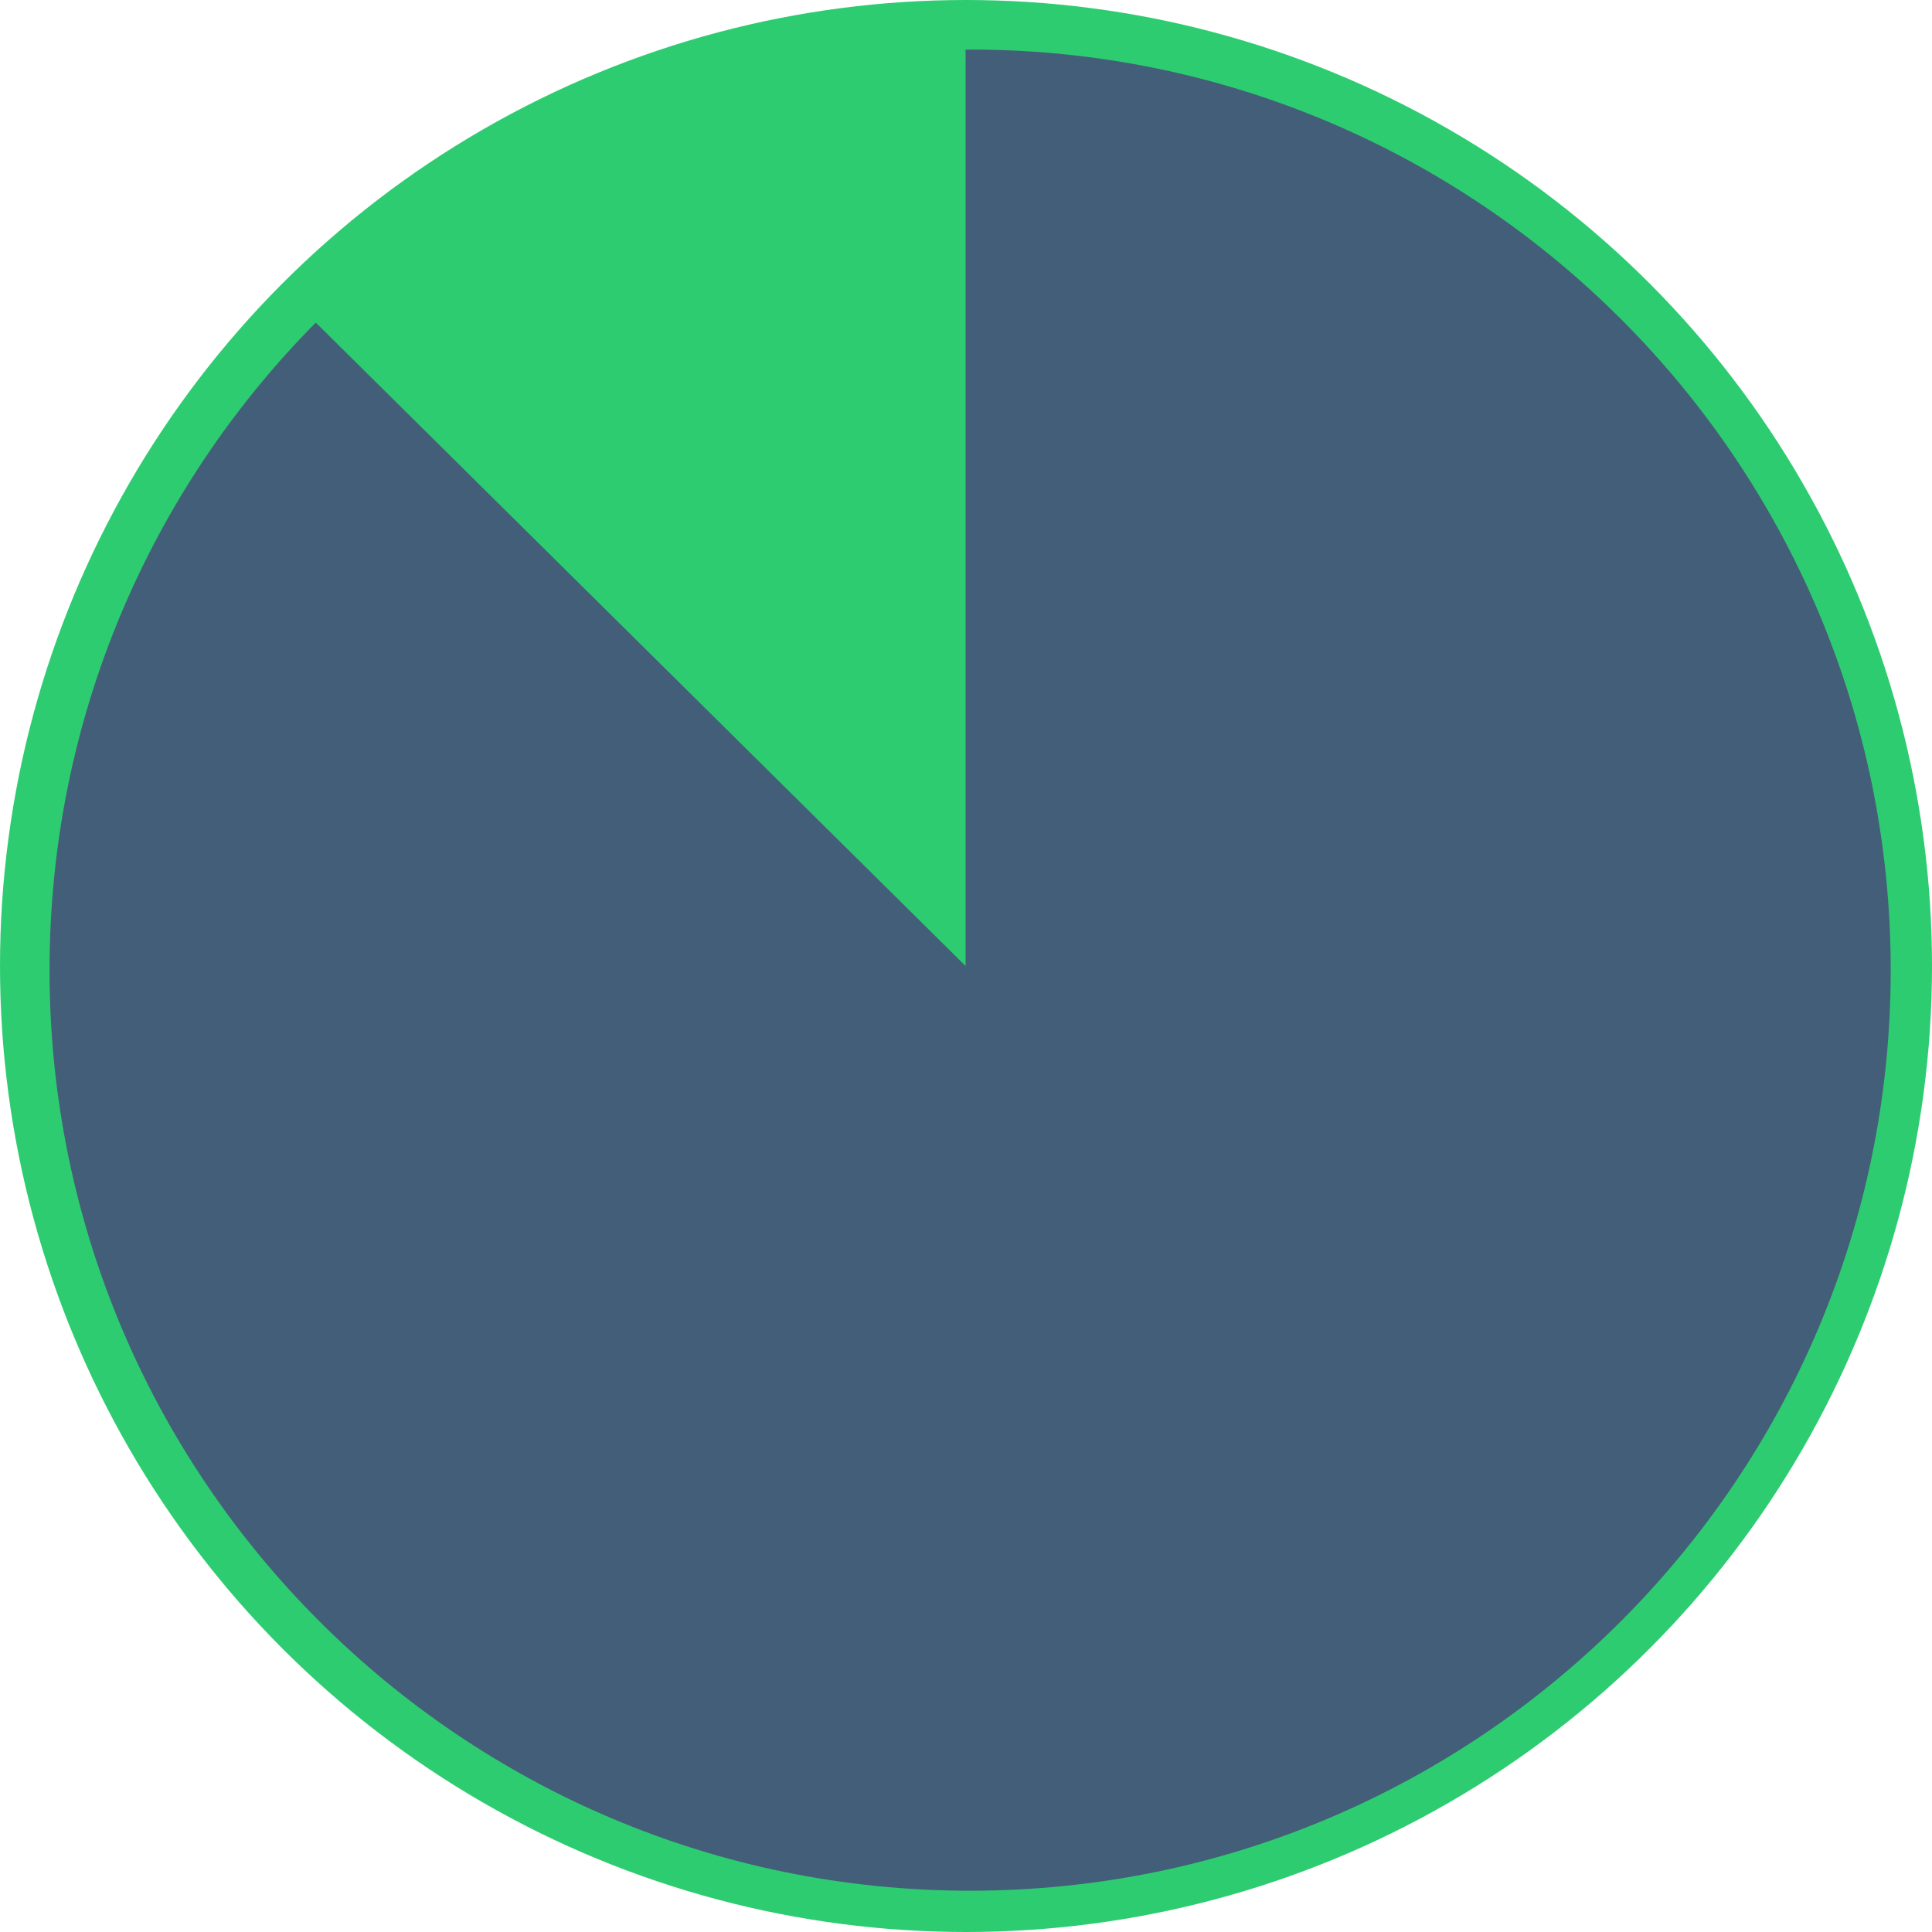 <?xml version="1.0" encoding="UTF-8" standalone="no"?>
<svg width="234px" height="234px" viewBox="0 0 234 234" version="1.1" xmlns="http://www.w3.org/2000/svg" xmlns:xlink="http://www.w3.org/1999/xlink">
    <!-- Generator: Sketch 3.6 (26304) - http://www.bohemiancoding.com/sketch -->
    <title>Group</title>
    <desc>Created with Sketch.</desc>
    <defs>
        <filter x="-50%" y="-50%" width="200%" height="200%" filterUnits="objectBoundingBox" id="filter-1">
            <feOffset dx="0" dy="0" in="SourceAlpha" result="shadowOffsetOuter1"></feOffset>
            <feGaussianBlur stdDeviation="2.5" in="shadowOffsetOuter1" result="shadowBlurOuter1"></feGaussianBlur>
            <feColorMatrix values="0 0 0 0 0   0 0 0 0 0   0 0 0 0 0  0 0 0 0.35 0" in="shadowBlurOuter1" type="matrix" result="shadowMatrixOuter1"></feColorMatrix>
            <feMerge>
                <feMergeNode in="shadowMatrixOuter1"></feMergeNode>
                <feMergeNode in="SourceGraphic"></feMergeNode>
            </feMerge>
        </filter>
    </defs>
    <g id="Page-2" stroke="none" stroke-width="1" fill="none" fill-rule="evenodd">
        <g id="Timer" transform="translate(-43, -93)">
            <g id="Group" transform="translate(43, 93)">
                <circle id="Oval-39" fill="#2ECC71" cx="117" cy="117" r="117"></circle>
                <path d="M116.949,6.001 C117.133,6 117.316,6 117.5,6 C179.08,6 229,55.92 229,117.5 C229,179.08 179.08,229 117.5,229 C55.92,229 6,179.08 6,117.5 C6,86.92 18.311,59.215 38.246,39.071 L116.949,117 L116.949,6.001 Z" id="Combined-Shape" fill="#435E78" filter="url(#filter-1)"></path>
            </g>
        </g>
    </g>
</svg>